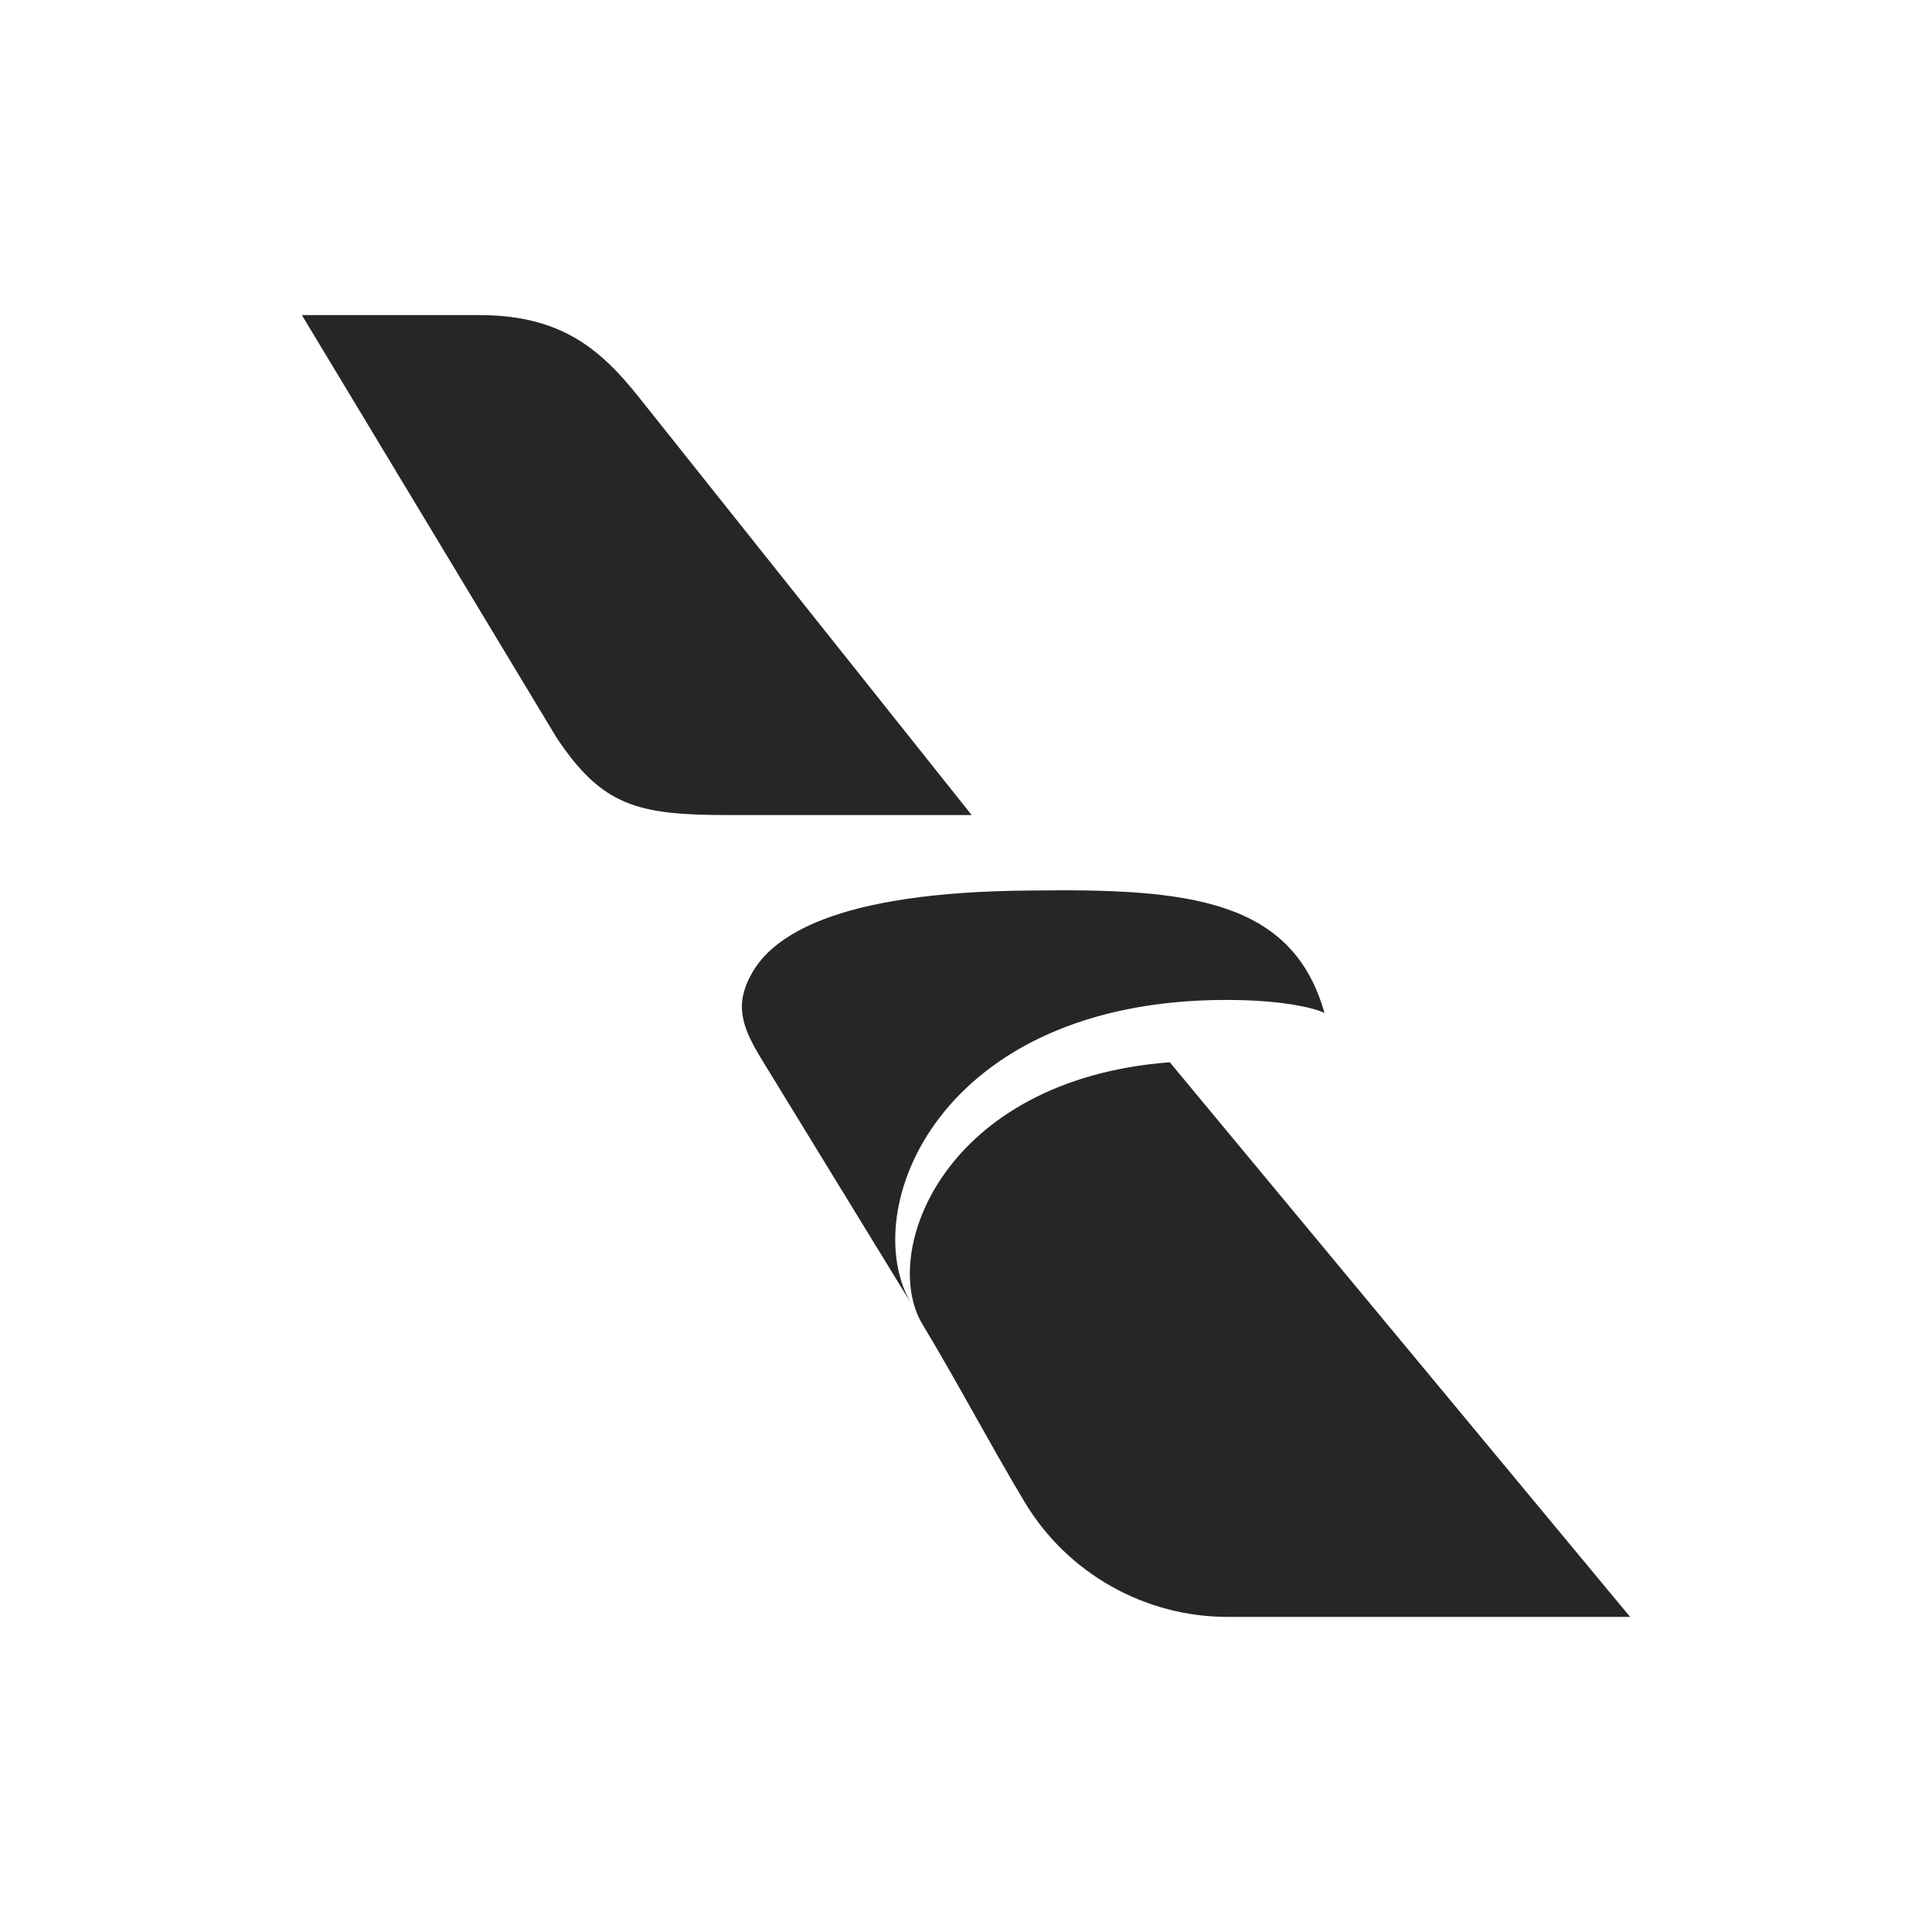 <?xml version="1.0" encoding="UTF-8"?>
<svg xmlns="http://www.w3.org/2000/svg" xmlns:xlink="http://www.w3.org/1999/xlink" viewBox="0 0 32 32" version="1.1" fill="#262626"><g id="surface1" fill="#262626"><path style=" " d="M 5 5.219 L 9.219 12.219 C 9.977 13.355 10.562 13.5 12.062 13.5 L 16.094 13.5 L 10.594 6.594 C 9.957 5.793 9.305 5.219 7.938 5.219 Z M 17.094 14.75 C 13.75 14.766 12.789 15.551 12.469 16.094 C 12.148 16.637 12.289 17.016 12.625 17.562 C 12.961 18.109 15.094 21.594 15.094 21.594 C 14.184 20.059 15.531 16.562 20.312 16.562 C 21.398 16.562 21.887 16.742 21.938 16.781 C 21.41 14.891 19.668 14.715 17.094 14.75 Z M 19.375 17.594 C 15.621 17.883 14.562 20.754 15.281 21.938 C 15.82 22.828 16.391 23.91 16.969 24.875 C 17.676 26.059 18.965 26.785 20.344 26.781 L 27 26.781 Z " fill="#262626"/></g></svg>
